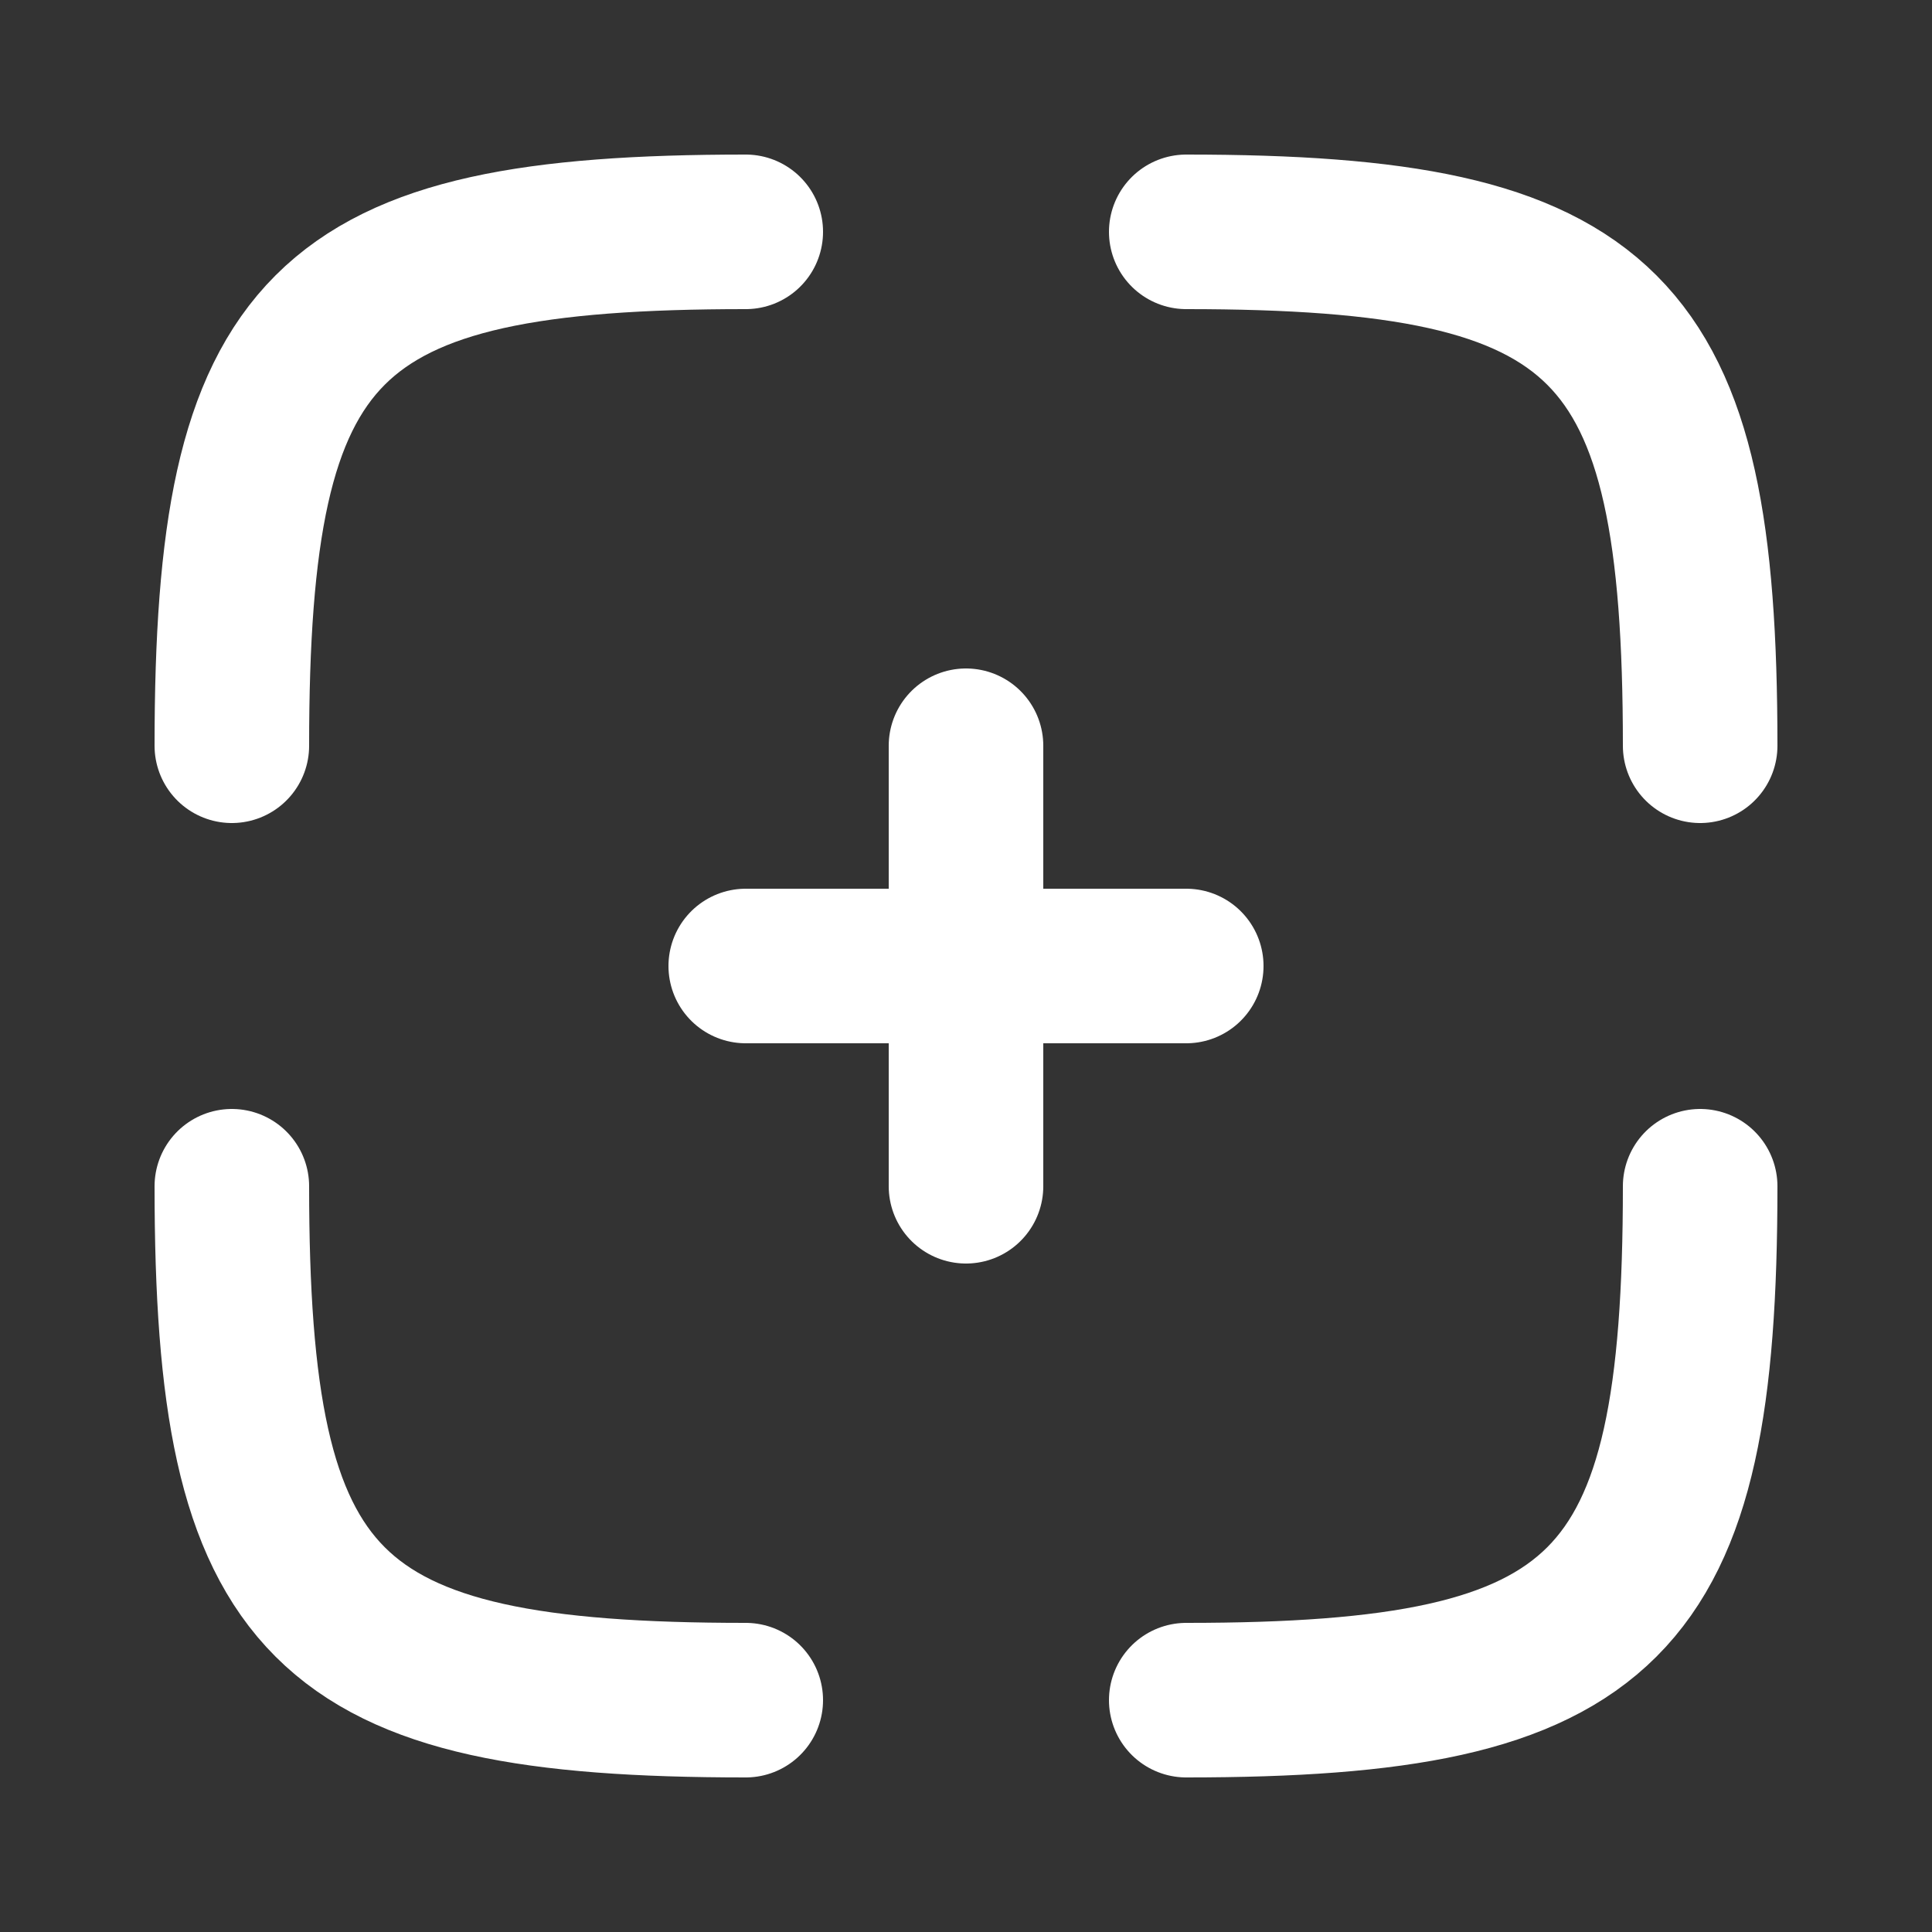 <svg width="25" height="25" viewBox="0 0 25 25" fill="none" xmlns="http://www.w3.org/2000/svg">
<rect x="0" y="0" width="25" height="25" fill="#333333" stroke="none"/>
<path d="M9.65 22C4.174 22 3 20.826 3 15.35M22 15.35C22 20.826 20.826 22 15.35 22M15.35 3C20.826 3 22 4.174 22 9.65M3 9.65C3 4.174 4.174 3 9.65 3M12.5 9.65V15.35M15.35 12.5H9.65" stroke="white" stroke-width="2" stroke-linecap="round" stroke-linejoin="round"/>
</svg>
